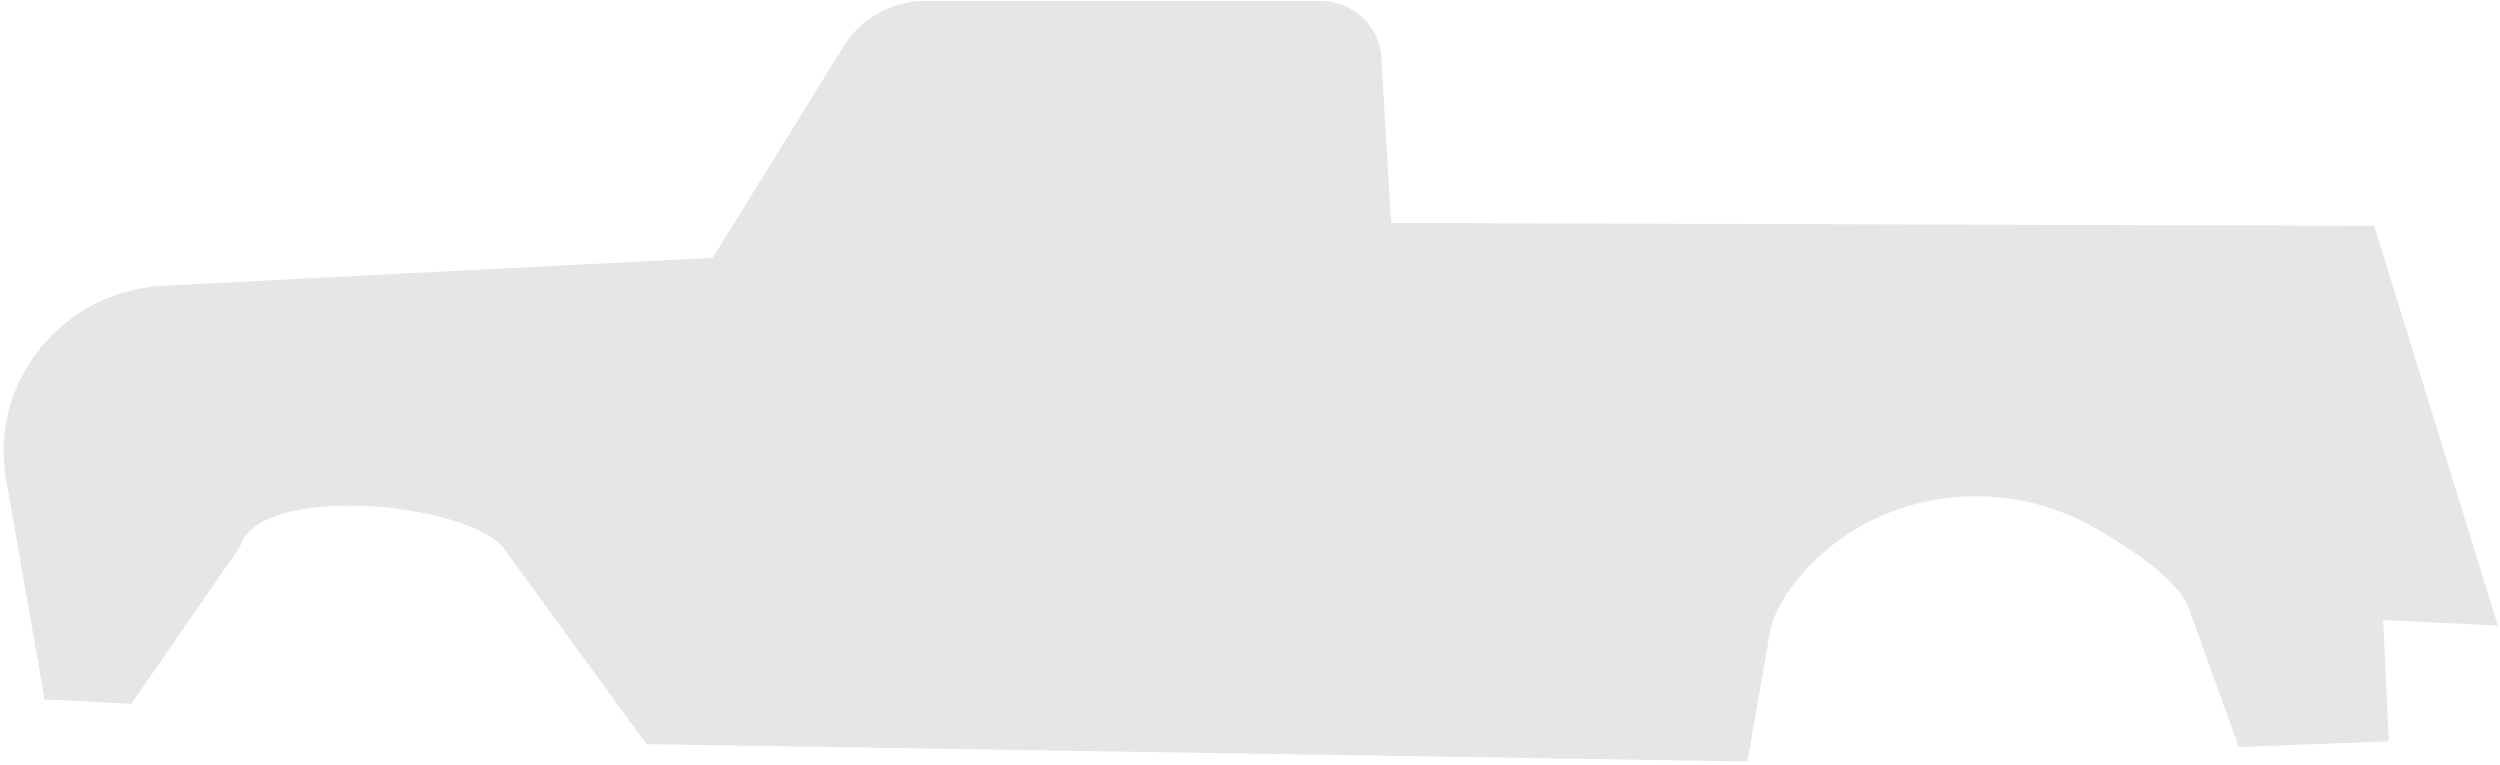 <svg width="667" height="204" viewBox="0 0 667 204" fill="none" xmlns="http://www.w3.org/2000/svg">
<path d="M11.893 186.607L1.622 127.853C-2.942 101.746 16.762 77.587 43.737 76.216L190.154 68.78L225.098 12.3C229.731 4.812 238.014 0.24 246.944 0.24H352.149C360.419 0.24 367.406 6.254 368.479 14.295L371.151 59.487L633.439 60.258L666.434 166.893L635.807 165.429L637.378 197.774L597.328 199.314L583.977 162.293C581.463 155.322 570.447 147.462 558.997 140.886C533.328 126.143 500.35 130.875 480.924 152.968C476.342 158.18 473.138 163.61 472.243 168.702L466.184 203.164L172.485 198.544L133.993 145.74C122.621 133.604 68.936 129.146 64.102 145.74L35.059 187.762L11.893 186.607Z" fill="#E6E6E6"/>
</svg>
